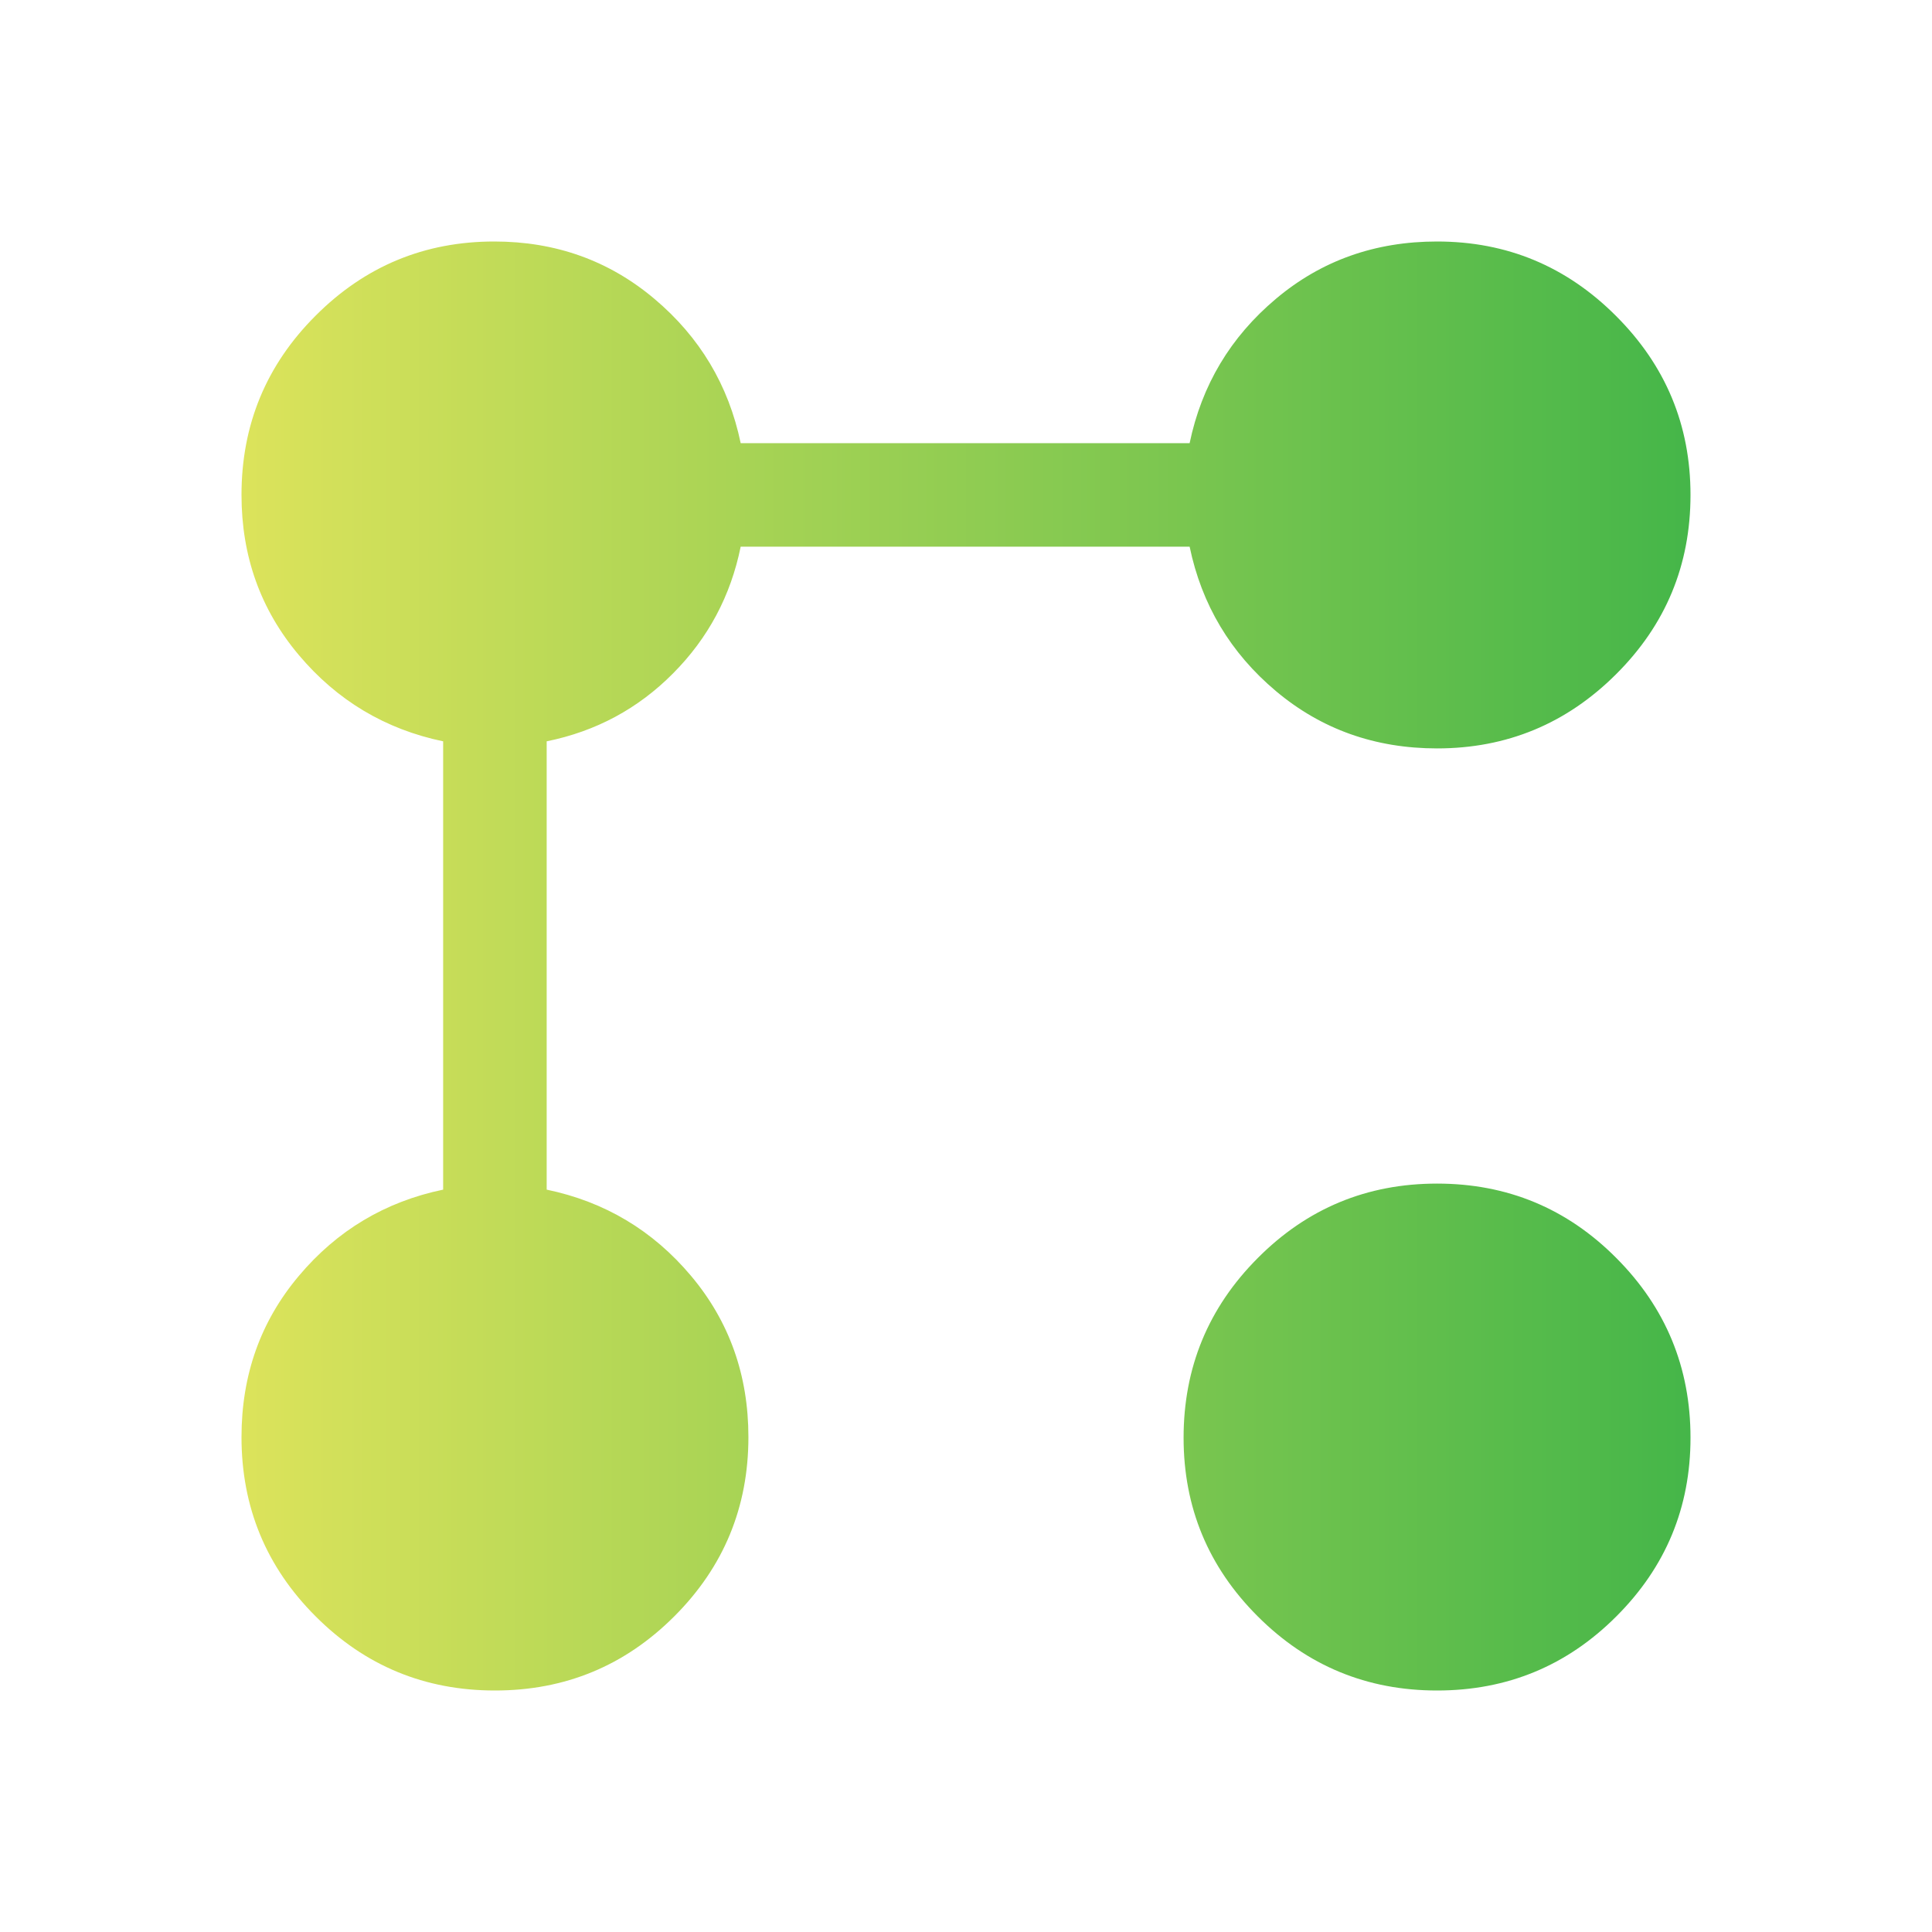 <svg width="24" height="24" viewBox="0 0 24 24" fill="none" xmlns="http://www.w3.org/2000/svg">
<mask id="mask0_96_5641" style="mask-type:alpha" maskUnits="userSpaceOnUse" x="0" y="0" width="24" height="24">
<rect width="24" height="24" fill="#D9D9D9"/>
</mask>
<g mask="url(#mask0_96_5641)">
<path d="M17.852 9.297C17.081 9.297 16.414 9.059 15.85 8.585C15.285 8.11 14.928 7.512 14.778 6.791H9.201C9.077 7.402 8.797 7.927 8.361 8.365C7.926 8.804 7.402 9.085 6.791 9.209V14.778C7.512 14.928 8.11 15.285 8.585 15.85C9.059 16.414 9.297 17.081 9.297 17.852C9.297 18.723 8.99 19.466 8.376 20.079C7.762 20.693 7.02 21 6.148 21C5.277 21 4.534 20.693 3.921 20.079C3.307 19.466 3 18.723 3 17.852C3 17.081 3.237 16.414 3.712 15.85C4.187 15.285 4.785 14.928 5.505 14.778V9.209C4.785 9.059 4.187 8.701 3.712 8.137C3.237 7.573 3 6.91 3 6.148C3 5.277 3.307 4.534 3.921 3.921C4.534 3.307 5.274 3 6.14 3C6.902 3 7.565 3.237 8.129 3.712C8.693 4.187 9.051 4.785 9.201 5.505H14.778C14.928 4.785 15.285 4.187 15.85 3.712C16.414 3.237 17.081 3 17.852 3C18.718 3 19.459 3.308 20.075 3.925C20.692 4.541 21 5.282 21 6.148C21 7.02 20.692 7.762 20.075 8.376C19.459 8.99 18.718 9.297 17.852 9.297ZM17.852 21C16.98 21 16.238 20.693 15.624 20.079C15.01 19.466 14.703 18.726 14.703 17.86C14.703 16.988 15.01 16.244 15.624 15.628C16.238 15.011 16.98 14.703 17.852 14.703C18.723 14.703 19.466 15.011 20.079 15.628C20.693 16.244 21 16.988 21 17.86C21 18.726 20.693 19.466 20.079 20.079C19.466 20.693 18.723 21 17.852 21Z" fill="url(#paint0_linear_96_5641)"/>
</g>
<defs>
<linearGradient id="paint0_linear_96_5641" x1="3" y1="12" x2="21" y2="12" gradientUnits="userSpaceOnUse">
<stop stop-color="#DCE35B"/>
<stop offset="1" stop-color="#45B649"/>
</linearGradient>
</defs>
</svg>
